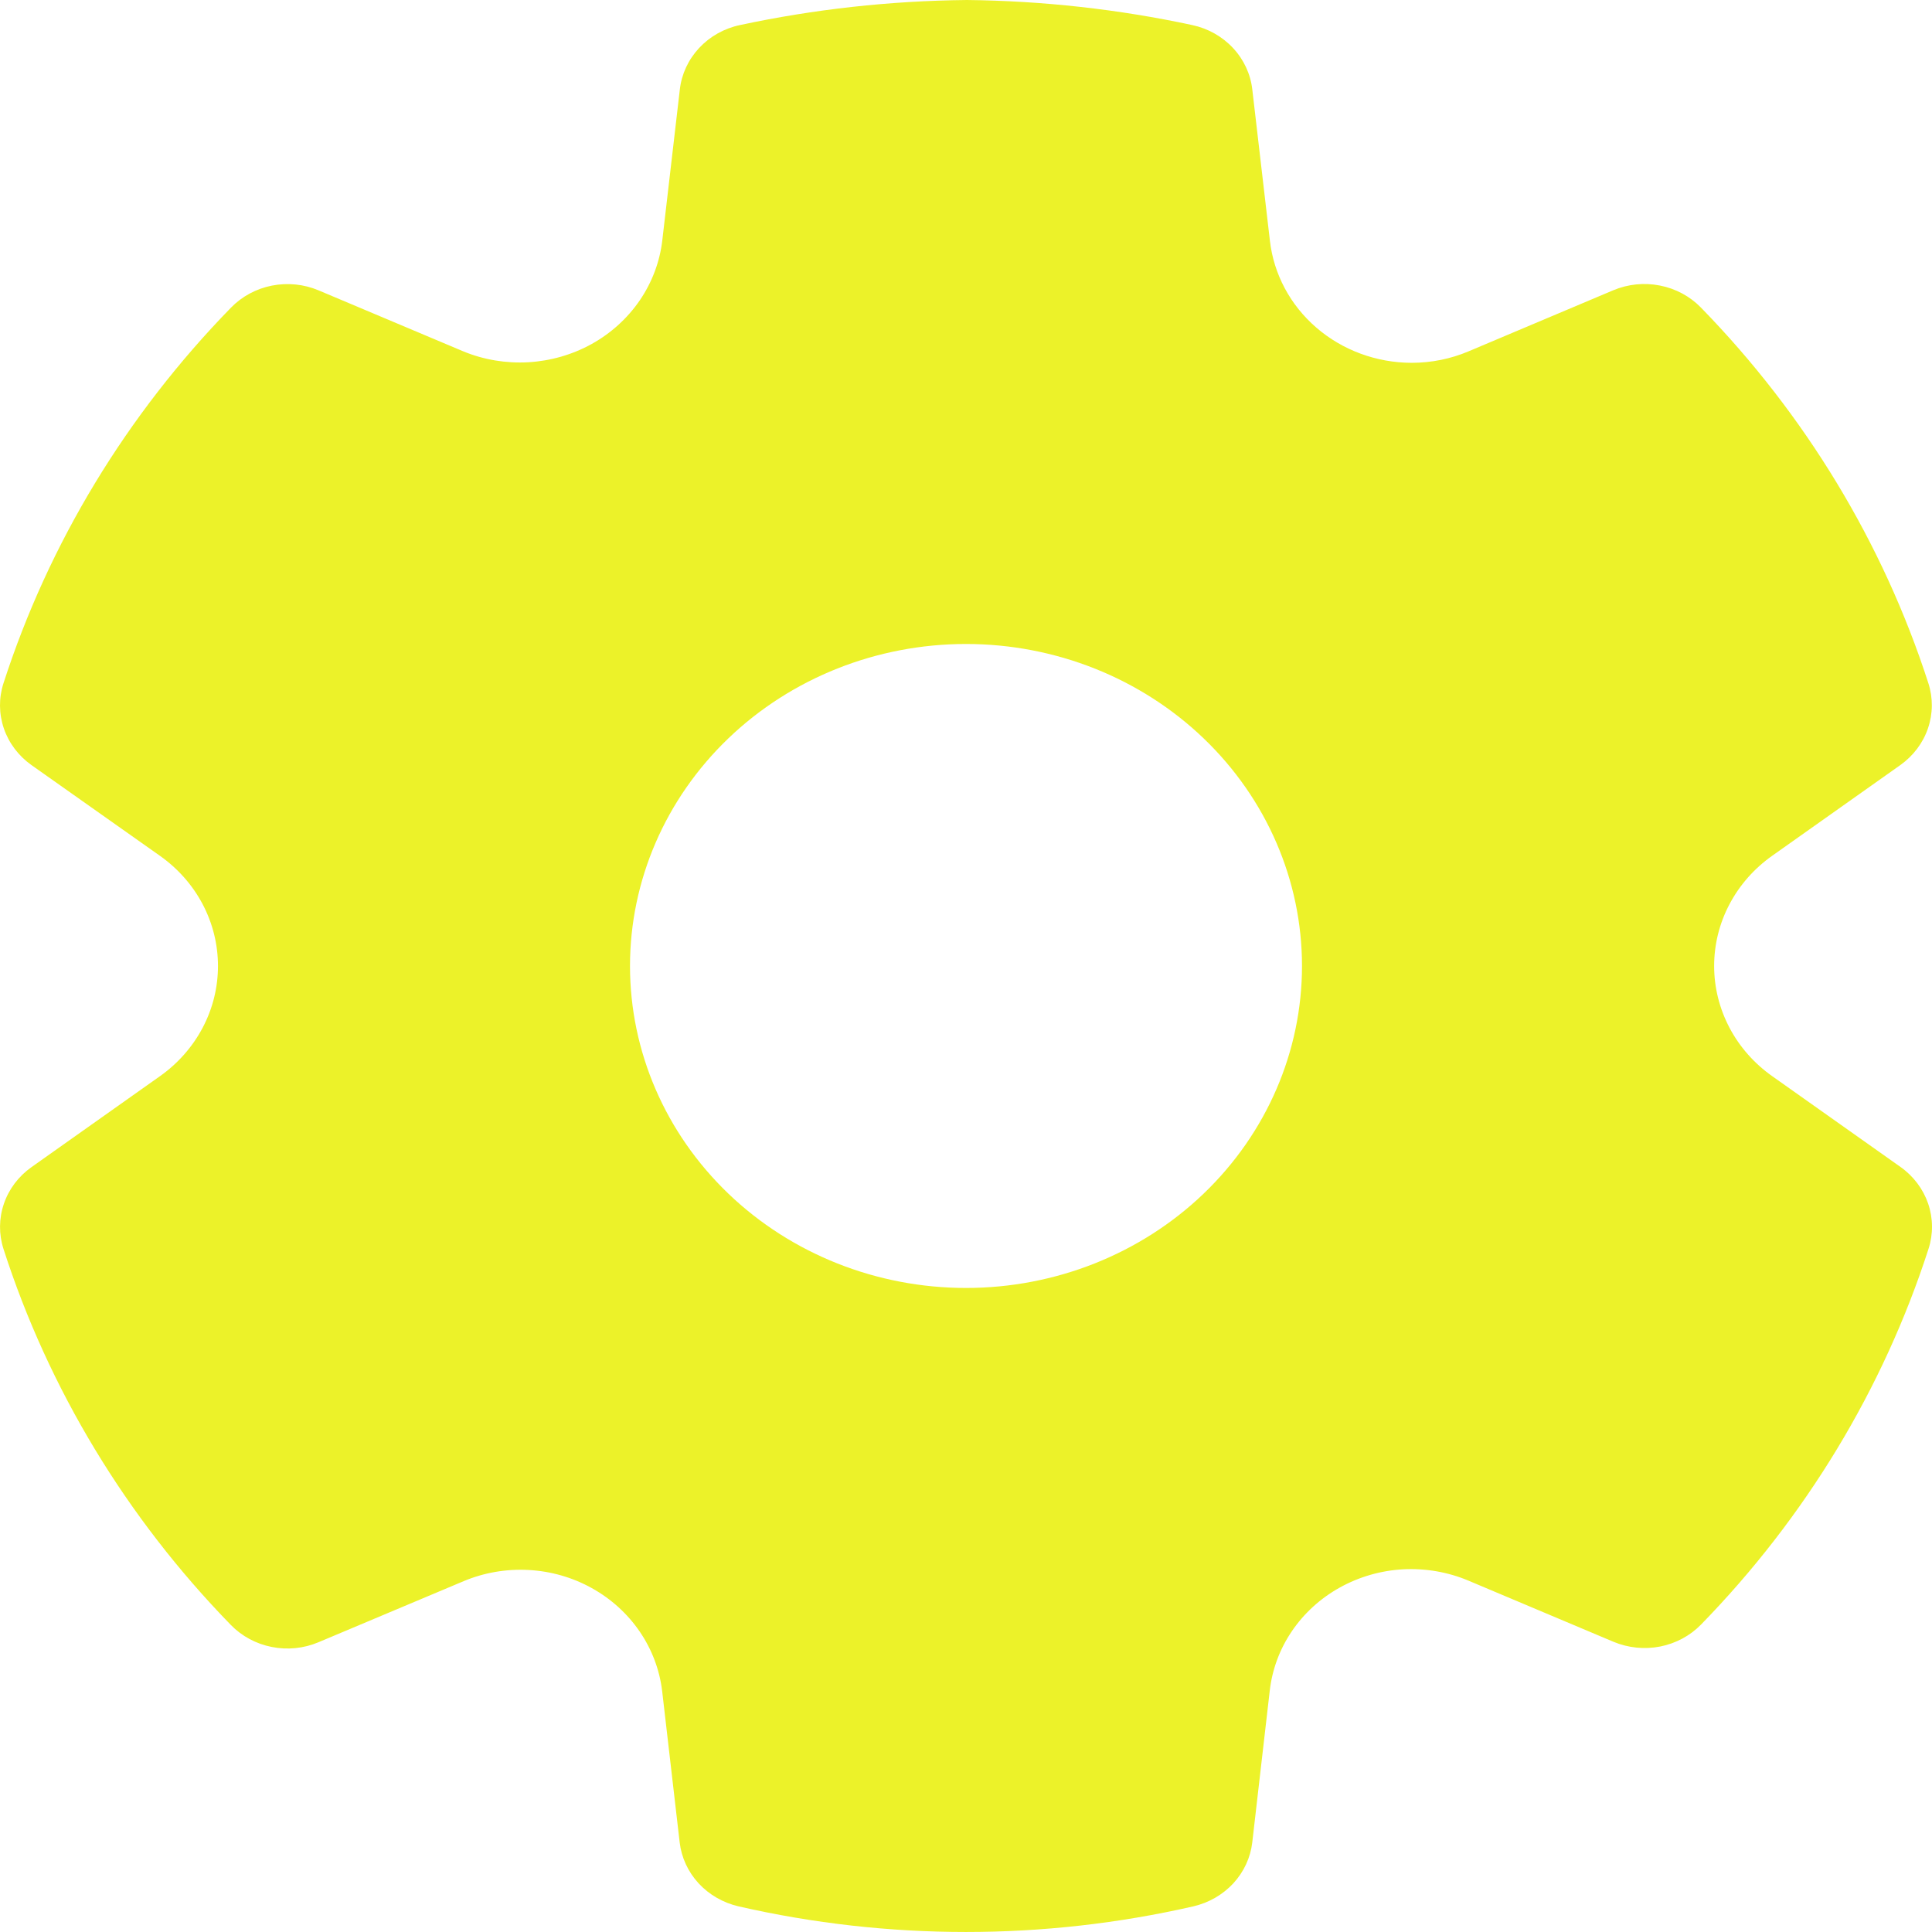 <svg width="34" height="34" viewBox="0 0 34 34" fill="none" xmlns="http://www.w3.org/2000/svg">
<path d="M20.981 0.441C19.68 0.162 18.352 0.015 17.019 0C15.653 0.014 14.324 0.163 13.022 0.441C12.744 0.5 12.493 0.641 12.303 0.845C12.114 1.048 11.995 1.303 11.964 1.574L11.655 4.233C11.611 4.608 11.475 4.968 11.26 5.284C11.044 5.6 10.755 5.863 10.414 6.053C10.073 6.242 9.691 6.352 9.298 6.375C8.905 6.397 8.512 6.332 8.15 6.182L5.607 5.11C5.349 5.001 5.062 4.972 4.786 5.026C4.51 5.08 4.258 5.216 4.066 5.413C2.227 7.299 0.858 9.559 0.061 12.025C-0.023 12.284 -0.02 12.562 0.068 12.82C0.157 13.079 0.327 13.304 0.555 13.465L2.812 15.059C3.13 15.283 3.388 15.575 3.566 15.912C3.744 16.25 3.836 16.622 3.836 17C3.836 17.378 3.744 17.75 3.566 18.087C3.388 18.424 3.13 18.717 2.812 18.941L0.555 20.539C0.327 20.7 0.157 20.925 0.069 21.183C-0.02 21.441 -0.022 21.719 0.061 21.978C0.856 24.446 2.224 26.709 4.063 28.597C4.255 28.794 4.507 28.93 4.783 28.984C5.059 29.039 5.346 29.01 5.604 28.901L8.159 27.826C8.518 27.675 8.91 27.608 9.302 27.629C9.694 27.65 10.075 27.759 10.415 27.948C11.103 28.33 11.563 29.003 11.653 29.762L11.961 32.422C11.992 32.689 12.108 32.941 12.294 33.143C12.479 33.344 12.726 33.486 12.998 33.549C15.629 34.15 18.37 34.15 21 33.549C21.273 33.486 21.519 33.344 21.705 33.143C21.891 32.941 22.007 32.689 22.038 32.422L22.345 29.758C22.387 29.383 22.52 29.022 22.735 28.706C22.95 28.389 23.239 28.126 23.58 27.937C23.921 27.748 24.303 27.638 24.696 27.617C25.09 27.597 25.482 27.665 25.843 27.817L28.395 28.893C28.654 29.001 28.941 29.03 29.217 28.976C29.493 28.921 29.745 28.786 29.937 28.588C31.775 26.702 33.143 24.442 33.939 21.977C34.023 21.717 34.02 21.439 33.932 21.181C33.843 20.923 33.673 20.697 33.445 20.536L31.191 18.941C30.873 18.717 30.615 18.425 30.437 18.088C30.259 17.75 30.166 17.378 30.166 17C30.166 16.622 30.258 16.25 30.436 15.913C30.614 15.575 30.872 15.283 31.189 15.059L33.444 13.463C33.671 13.301 33.841 13.076 33.929 12.818C34.017 12.56 34.02 12.282 33.936 12.023C33.14 9.558 31.771 7.297 29.933 5.412C29.74 5.214 29.489 5.079 29.212 5.025C28.936 4.97 28.649 5 28.391 5.108L25.849 6.181C25.532 6.316 25.19 6.385 24.843 6.385C24.224 6.384 23.627 6.164 23.167 5.767C22.706 5.37 22.415 4.824 22.348 4.234L22.038 1.572C22.007 1.302 21.888 1.047 21.699 0.845C21.51 0.642 21.258 0.5 20.981 0.441ZM17 22.666C15.432 22.666 13.928 22.07 12.819 21.007C11.71 19.944 11.087 18.503 11.087 17C11.087 15.497 11.71 14.056 12.819 12.993C13.928 11.93 15.432 11.333 17 11.333C18.568 11.333 20.072 11.93 21.181 12.993C22.29 14.056 22.913 15.497 22.913 17C22.913 18.503 22.29 19.944 21.181 21.007C20.072 22.07 18.568 22.666 17 22.666Z" fill="#ECF229"/>
</svg>
